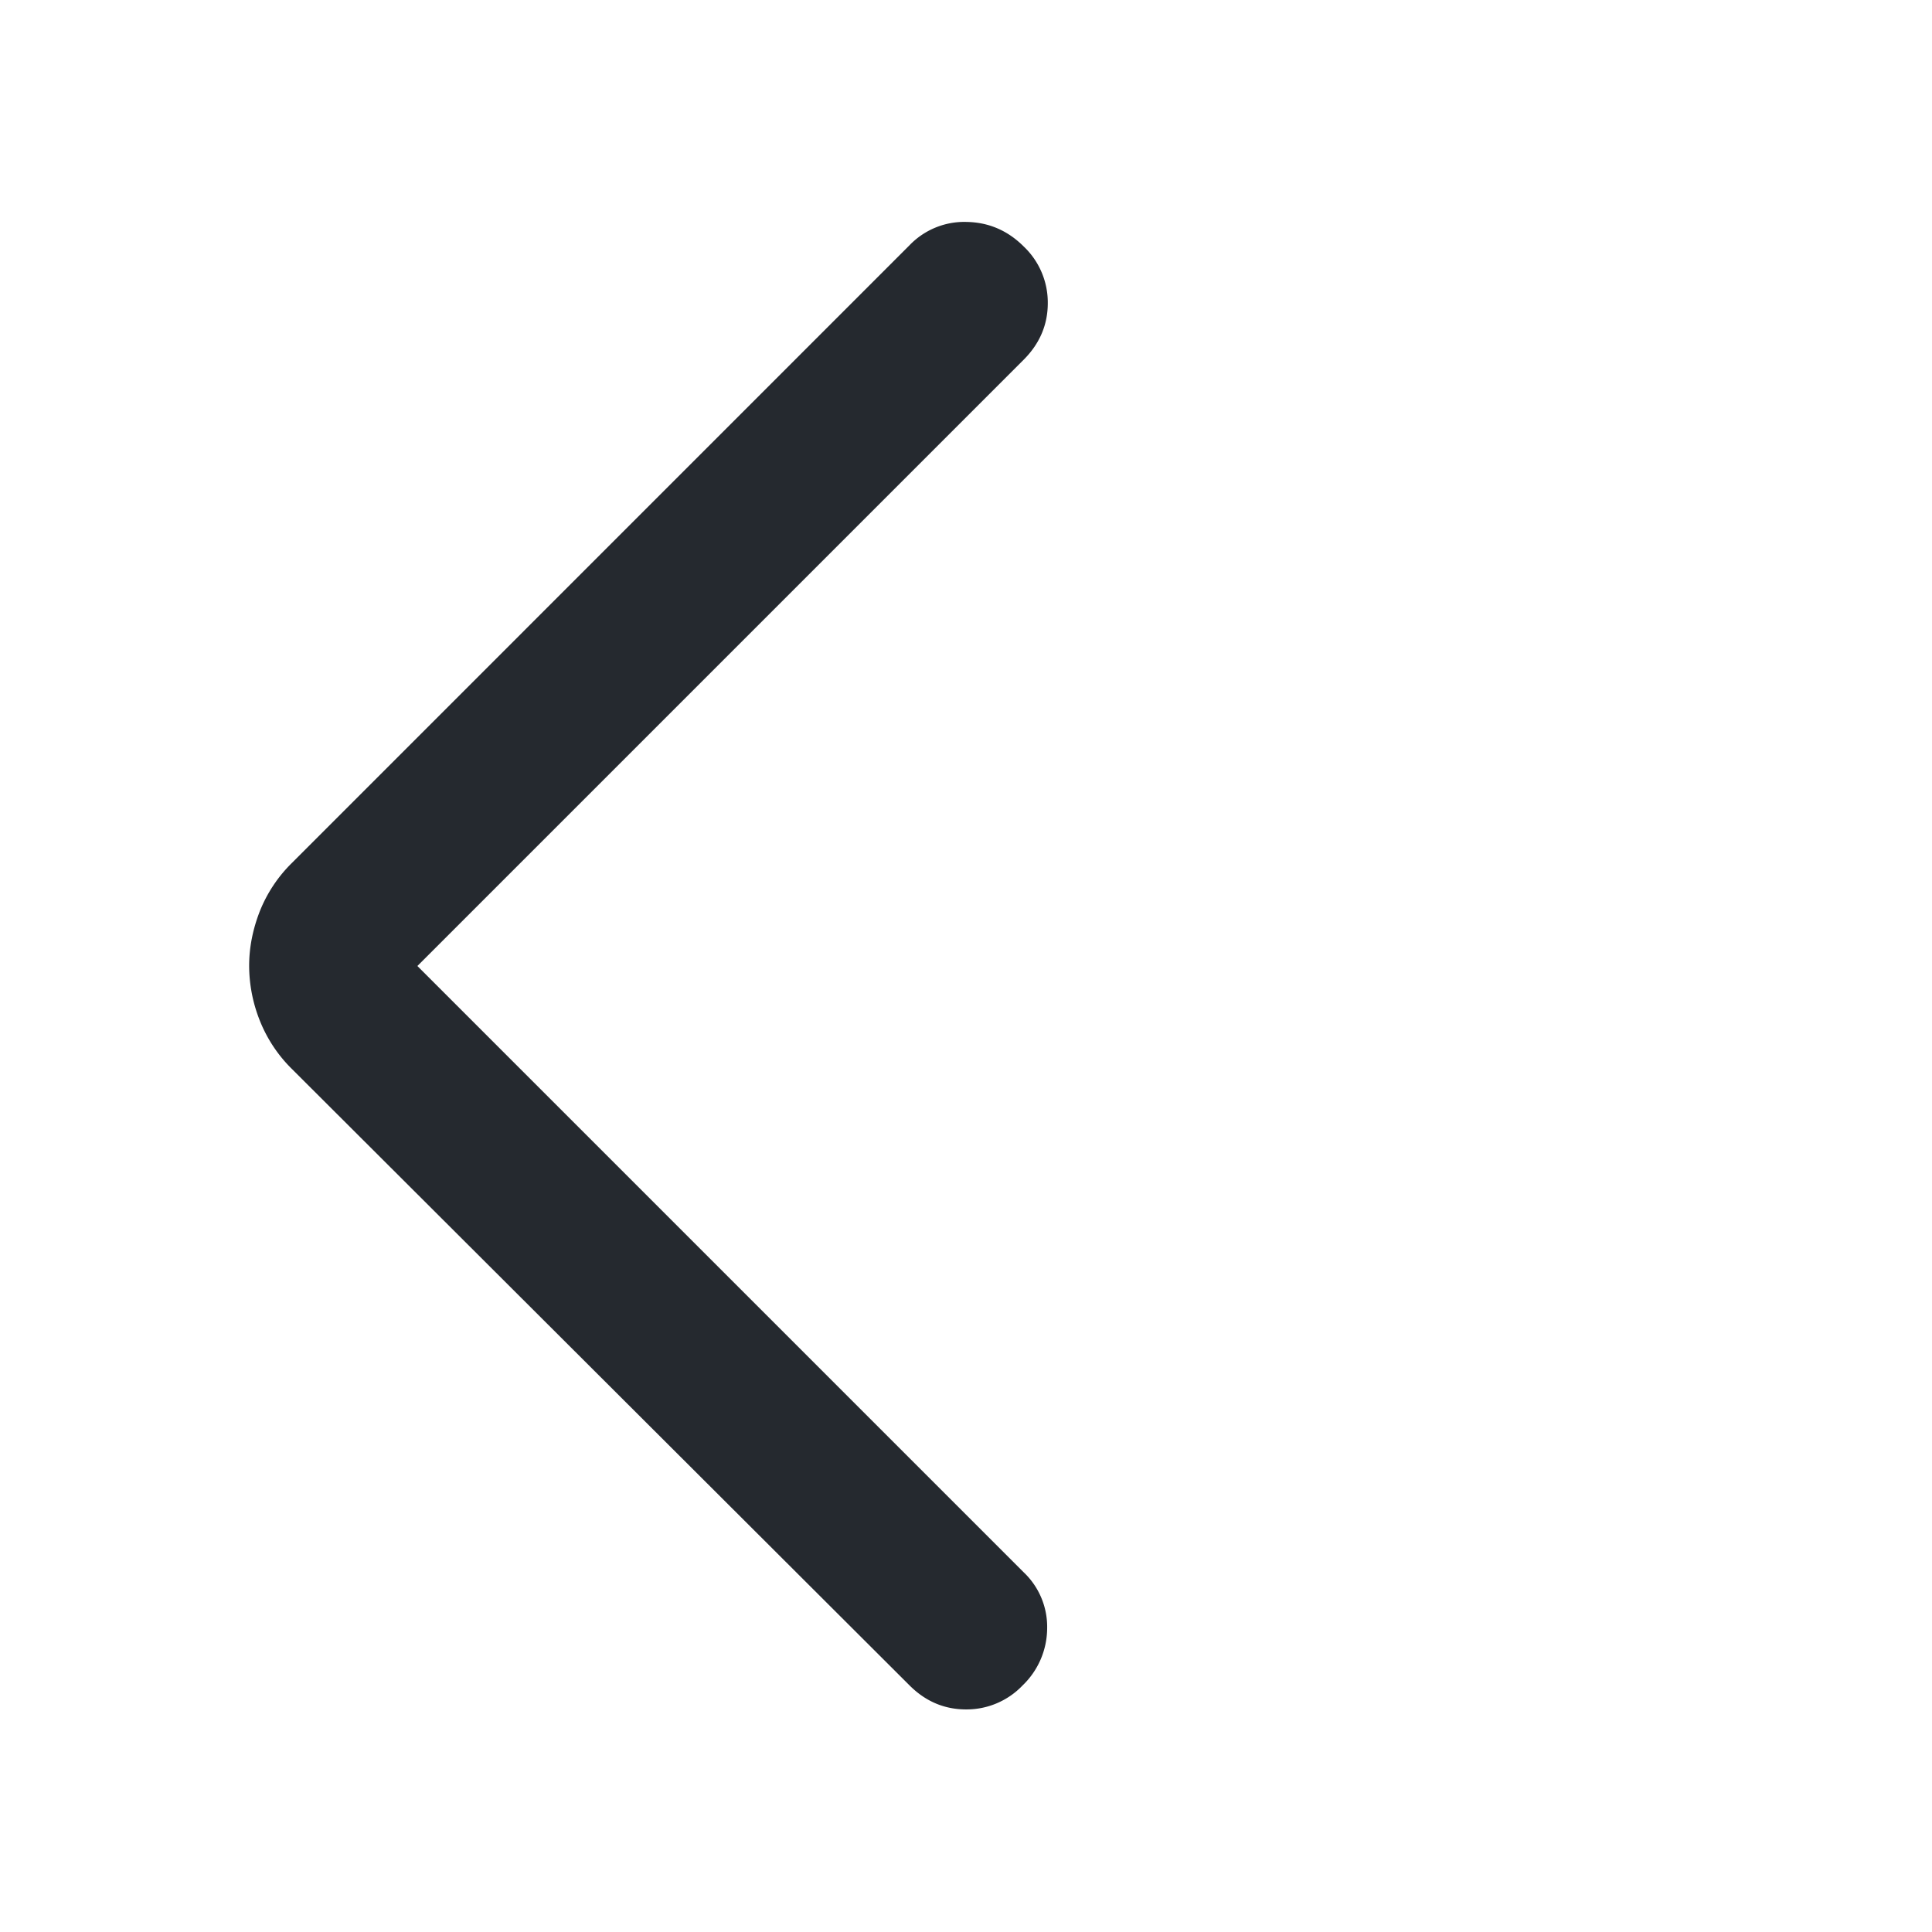 <svg width="24" height="24" viewBox="0 0 24 24" fill="none" xmlns="http://www.w3.org/2000/svg">
    <path d="m5.185 12 7.533 7.533a.934.934 0 0 1 .29.702.989.989 0 0 1-.305.702.961.961 0 0 1-.702.298c-.27 0-.504-.1-.702-.298L3.627 13.28a1.751 1.751 0 0 1-.402-.608 1.847 1.847 0 0 1-.13-.673c0-.224.043-.448.13-.673a1.75 1.75 0 0 1 .402-.607l7.671-7.672a.943.943 0 0 1 .71-.29c.275.005.511.107.71.306a.96.96 0 0 1 .298.702c0 .269-.1.503-.298.702L5.185 12z" fill="#25292F"/>
</svg>
